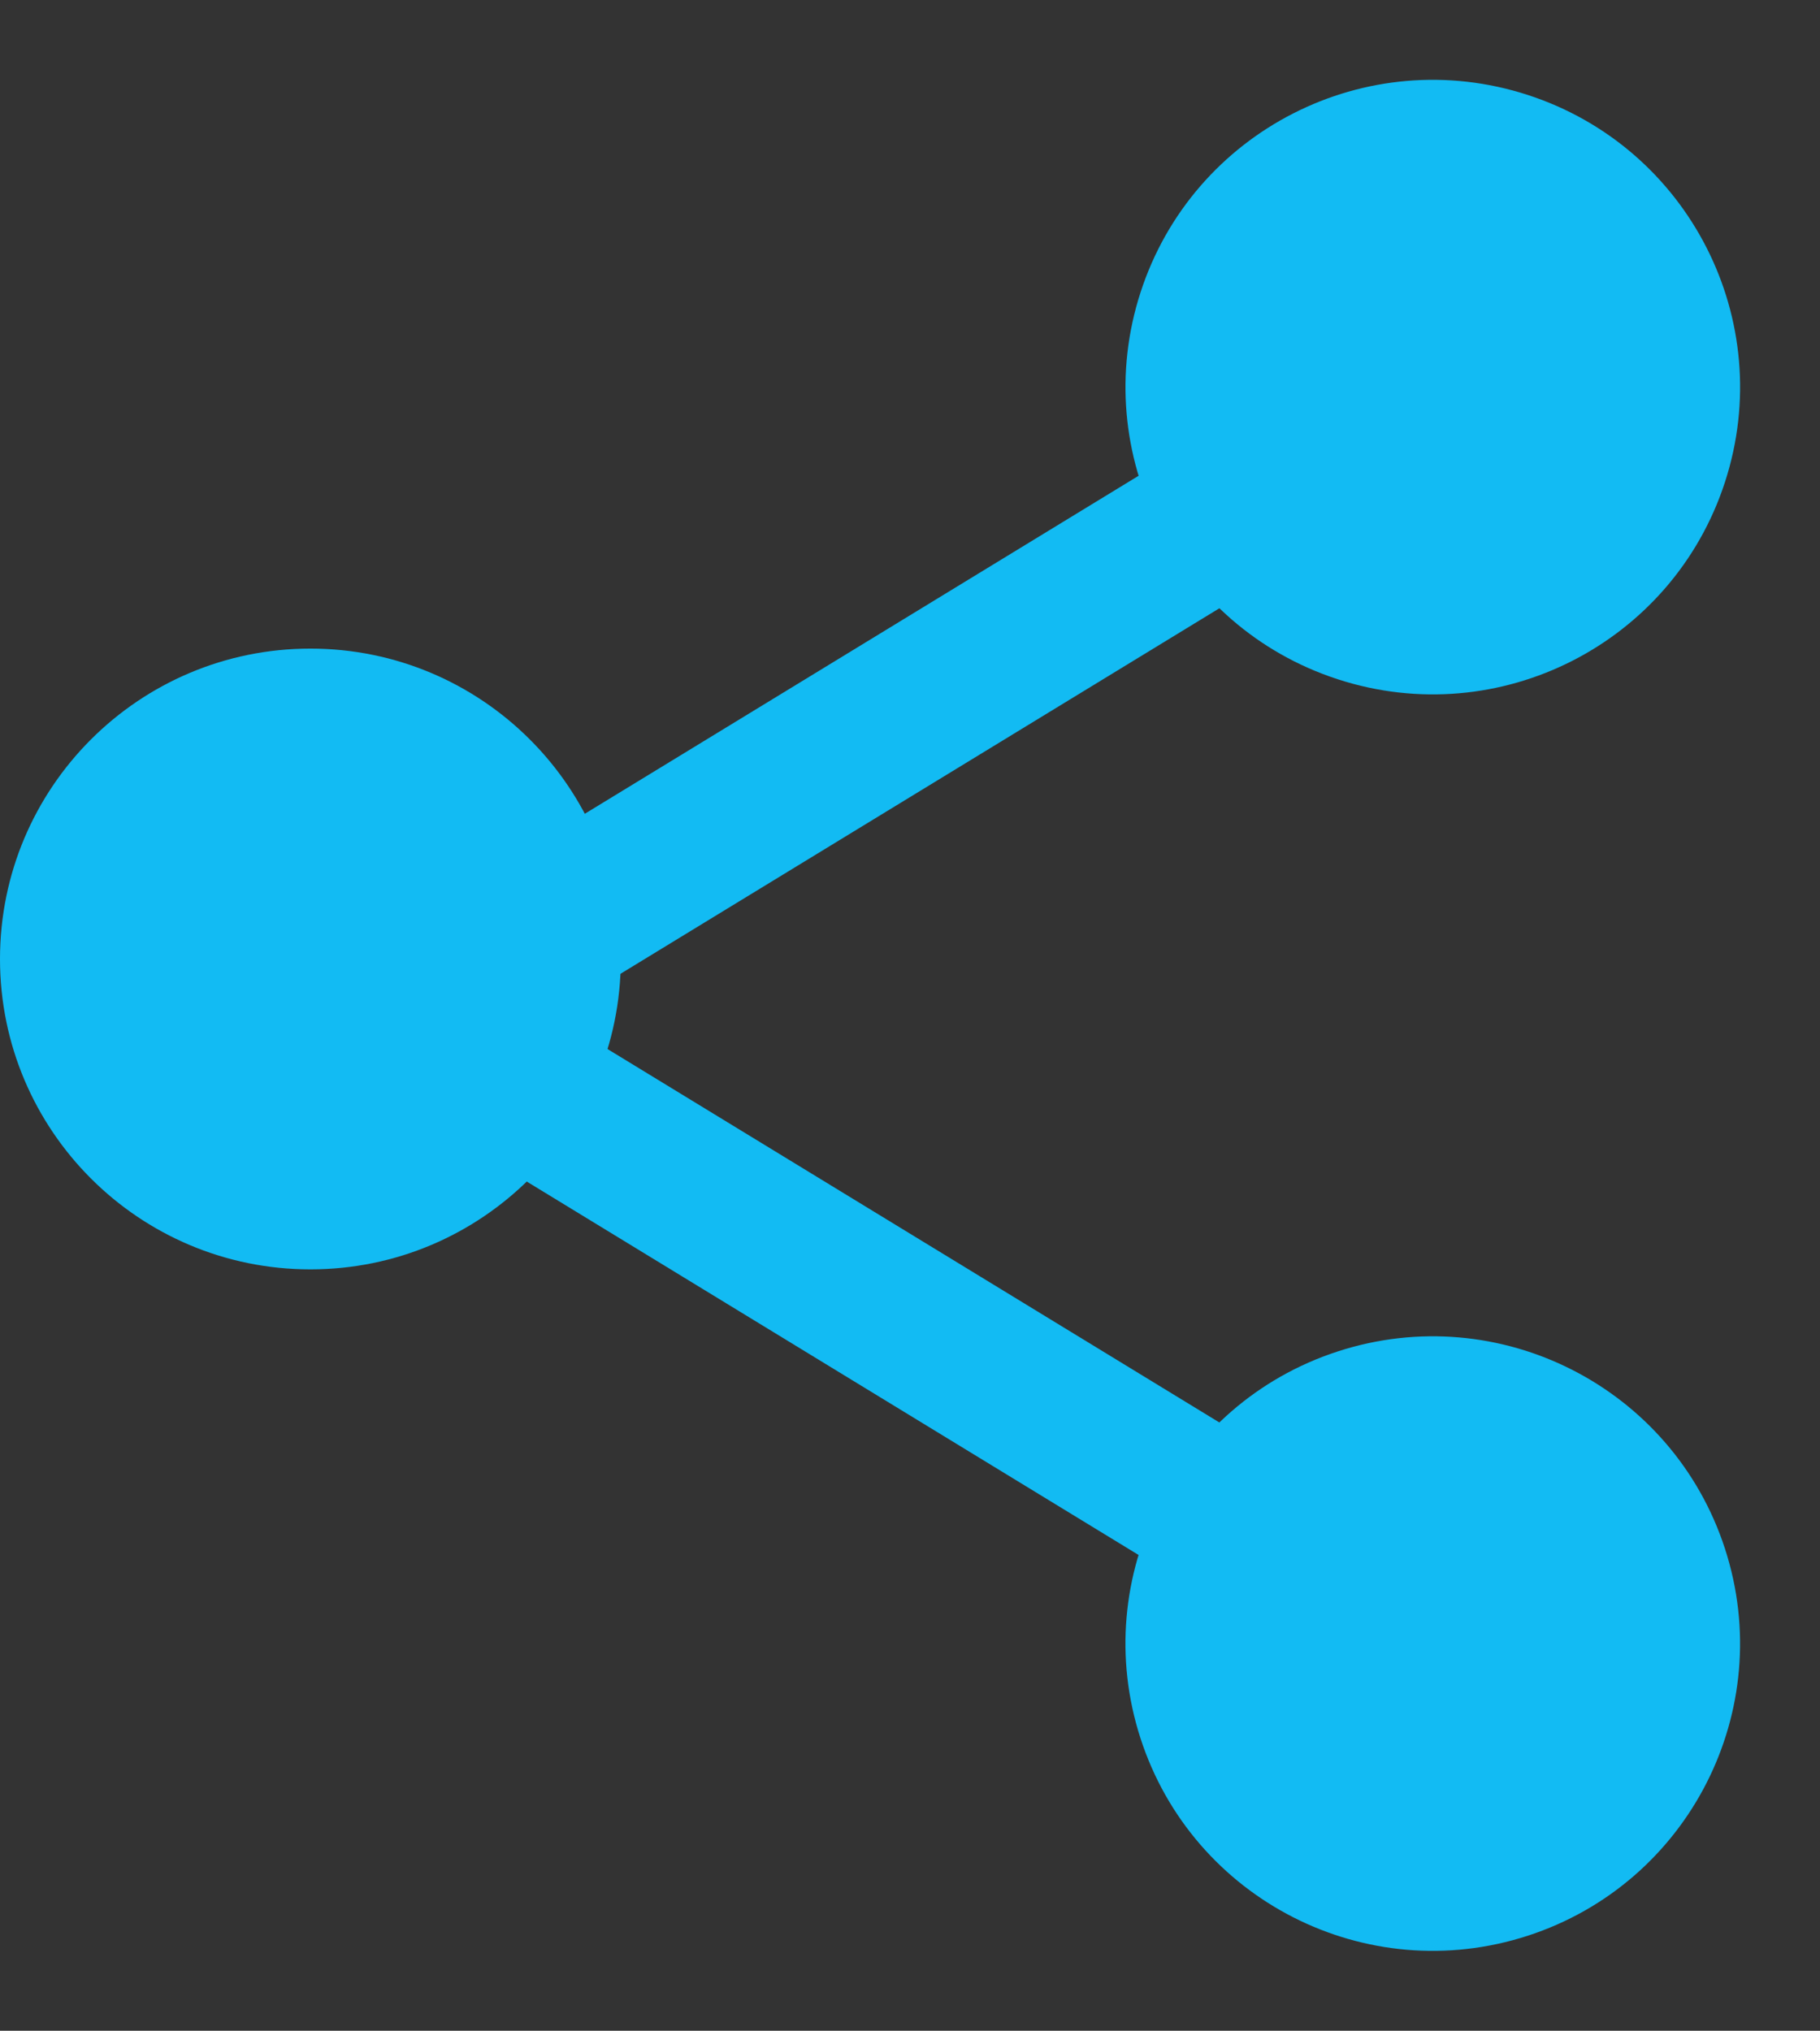 <svg xmlns="http://www.w3.org/2000/svg" width="35.18" height="39.256" viewBox="0 0 35.18 39.256">
  <rect x="0" y="0" width="35.18" height="39.256" fill="#333333" stroke="none"/>
  <g id="Group_450" data-name="Group 450" transform="translate(0 -2.462)">
    <g id="Group_150" data-name="Group 150" transform="matrix(0.951, 0.309, -0.309, 0.951, 16.305, 0)">
      <g id="Group_149" data-name="Group 149">
        <path id="Path_28" data-name="Path 28" d="M13.907,0,0,16.225" transform="translate(0 5.939)" fill="#fff" stroke="#12bbf3" stroke-width="3"/>
        <g id="Path_38" data-name="Path 38" transform="translate(7.968)" fill="#12bbf3">
          <path d="M 5.939 10.378 C 3.491 10.378 1.5 8.387 1.5 5.939 C 1.5 3.491 3.491 1.5 5.939 1.5 C 8.387 1.5 10.378 3.491 10.378 5.939 C 10.378 8.387 8.387 10.378 5.939 10.378 Z" stroke="none"/>
          <path d="M 5.939 3 C 4.319 3 3 4.318 3 5.939 C 3 7.56 4.319 8.878 5.939 8.878 C 7.56 8.878 8.878 7.56 8.878 5.939 C 8.878 4.318 7.56 3 5.939 3 M 5.939 -1.9073486328125e-06 C 9.219 -1.9073486328125e-06 11.878 2.659 11.878 5.939 C 11.878 9.219 9.219 11.878 5.939 11.878 C 2.659 11.878 0 9.219 0 5.939 C 0 2.659 2.659 -1.9073486328125e-06 5.939 -1.9073486328125e-06 Z" stroke="none" fill="#12bbf3"/>
        </g>
      </g>
    </g>
    <g id="Path_36" data-name="Path 36" transform="translate(0 15)" fill="#12bbf3">
      <path d="M 6 10.5 C 3.519 10.5 1.5 8.481 1.5 6 C 1.5 3.519 3.519 1.5 6 1.5 C 8.481 1.5 10.5 3.519 10.5 6 C 10.5 8.481 8.481 10.5 6 10.5 Z" stroke="none"/>
      <path d="M 6 3 C 4.346 3 3 4.346 3 6 C 3 7.654 4.346 9 6 9 C 7.654 9 9 7.654 9 6 C 9 4.346 7.654 3 6 3 M 6 0 C 9.314 0 12 2.686 12 6 C 12 9.314 9.314 12 6 12 C 2.686 12 0 9.314 0 6 C 0 2.686 2.686 0 6 0 Z" stroke="none" fill="#12bbf3"/>
    </g>
    <g id="Group_151" data-name="Group 151" transform="matrix(0.951, -0.309, 0.309, 0.951, 9.456, 23.102)">
      <g id="Group_149-2" data-name="Group 149">
        <path id="Path_28-2" data-name="Path 28" d="M13.907,16.225,0,0" fill="none" stroke="#12bbf3" stroke-width="3"/>
        <g id="Path_37" data-name="Path 37" transform="translate(7.968 10.285)" fill="#12bbf3">
          <path d="M 5.939 10.378 C 3.491 10.378 1.5 8.387 1.5 5.939 C 1.5 3.491 3.491 1.5 5.939 1.5 C 8.387 1.5 10.378 3.491 10.378 5.939 C 10.378 8.387 8.387 10.378 5.939 10.378 Z" stroke="none"/>
          <path d="M 5.939 3 C 4.318 3 3 4.319 3 5.939 C 3 7.56 4.318 8.878 5.939 8.878 C 7.56 8.878 8.878 7.56 8.878 5.939 C 8.878 4.319 7.56 3 5.939 3 M 5.939 -2.86102294921875e-06 C 9.219 -2.86102294921875e-06 11.878 2.659 11.878 5.939 C 11.878 9.219 9.219 11.878 5.939 11.878 C 2.659 11.878 -2.86102294921875e-06 9.219 -2.86102294921875e-06 5.939 C -2.86102294921875e-06 2.659 2.659 -2.86102294921875e-06 5.939 -2.86102294921875e-06 Z" stroke="none" fill="#12bbf3"/>
        </g>
      </g>
    </g>
  </g>
</svg>
